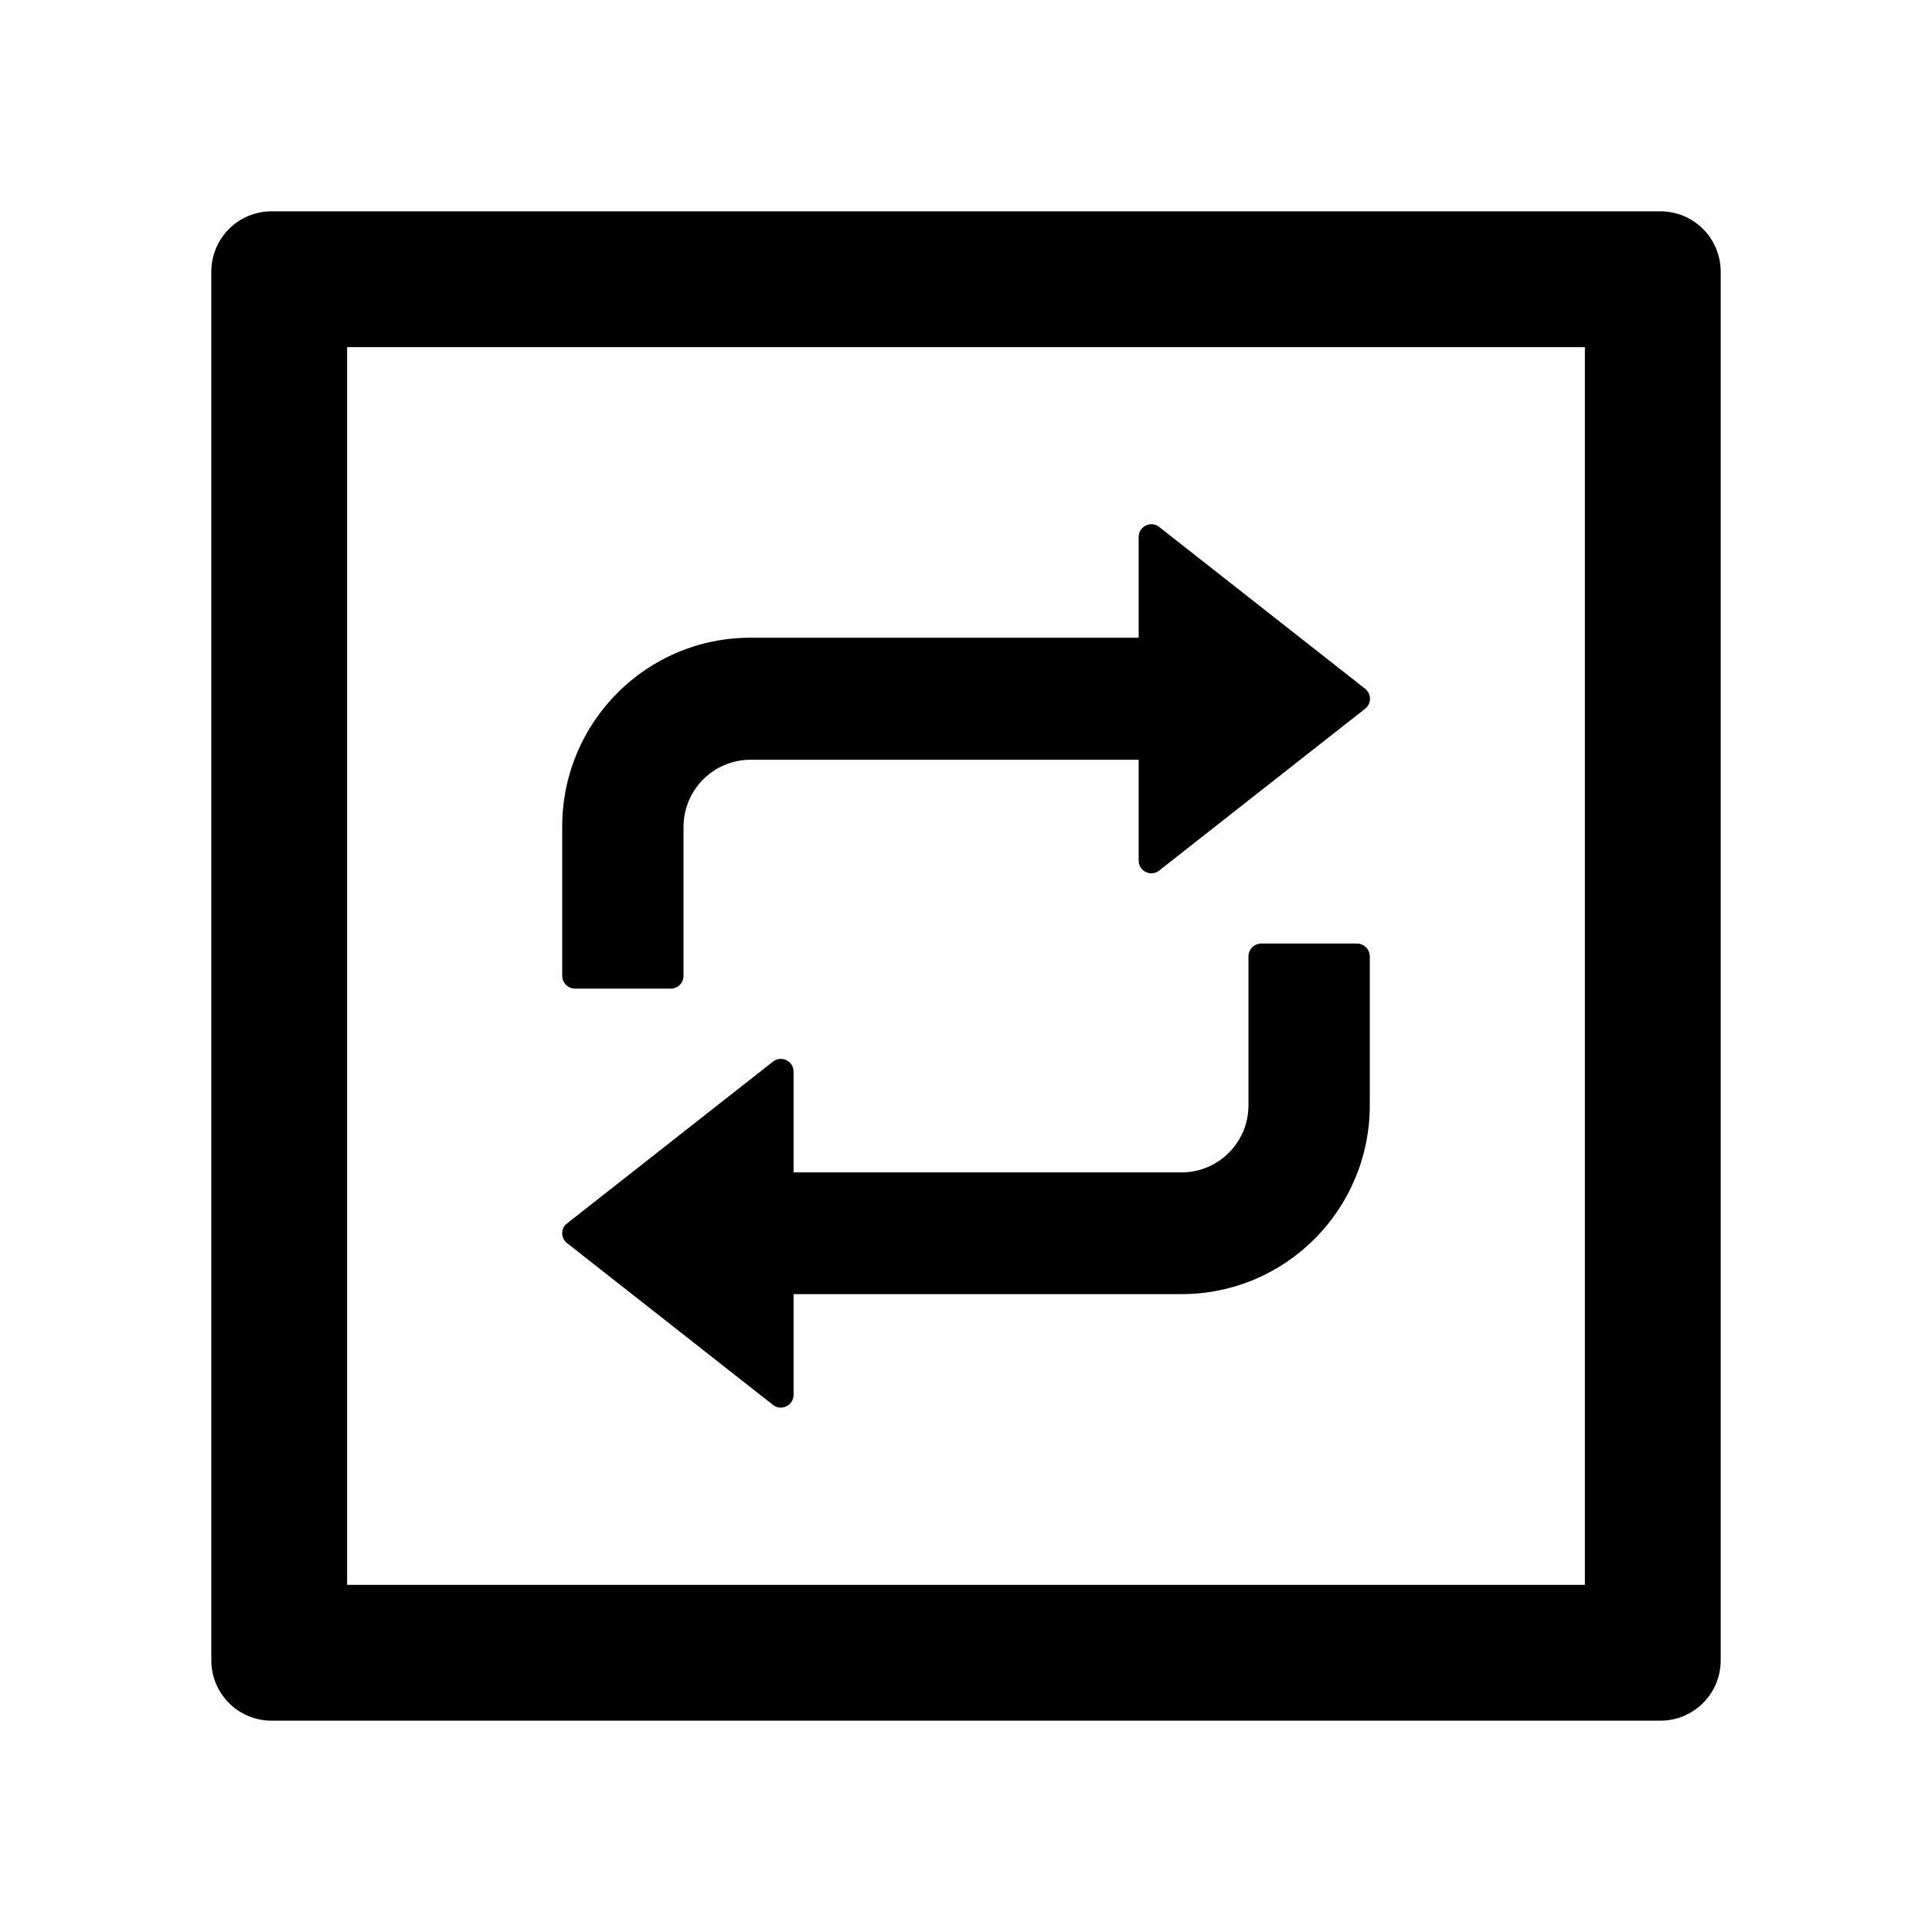 <svg width="24" height="24" viewBox="0 0 24 24" fill="none" xmlns="http://www.w3.org/2000/svg">
<g id="icon/outlined/application/interation">
<path id="Vector" d="M20.625 2.625H3.375C2.96 2.625 2.625 2.96 2.625 3.375V20.625C2.625 21.04 2.96 21.375 3.375 21.375H20.625C21.04 21.375 21.375 21.04 21.375 20.625V3.375C21.375 2.96 21.04 2.625 20.625 2.625ZM19.688 19.688H4.312V4.312H19.688V19.688ZM7.144 12.281H8.332C8.419 12.281 8.491 12.211 8.491 12.122V10.273C8.491 9.811 8.864 9.438 9.323 9.438H14.145V10.69C14.145 10.823 14.297 10.896 14.4 10.814L16.957 8.805C17.039 8.742 17.039 8.618 16.957 8.555L14.4 6.546C14.297 6.464 14.145 6.539 14.145 6.67V7.922H9.321C8.03 7.922 6.984 8.972 6.984 10.268V12.117C6.984 12.211 7.055 12.281 7.144 12.281ZM7.045 15.443L9.602 17.452C9.705 17.534 9.858 17.459 9.858 17.327V16.076H14.679C15.97 16.076 17.016 15.026 17.016 13.73V11.88C17.016 11.794 16.945 11.721 16.856 11.721H15.668C15.581 11.721 15.509 11.791 15.509 11.88V13.73C15.509 14.191 15.136 14.564 14.677 14.564H9.858V13.312C9.858 13.179 9.705 13.106 9.602 13.188L7.045 15.197C6.963 15.255 6.963 15.38 7.045 15.443Z" fill="black"/>
</g>
</svg>
